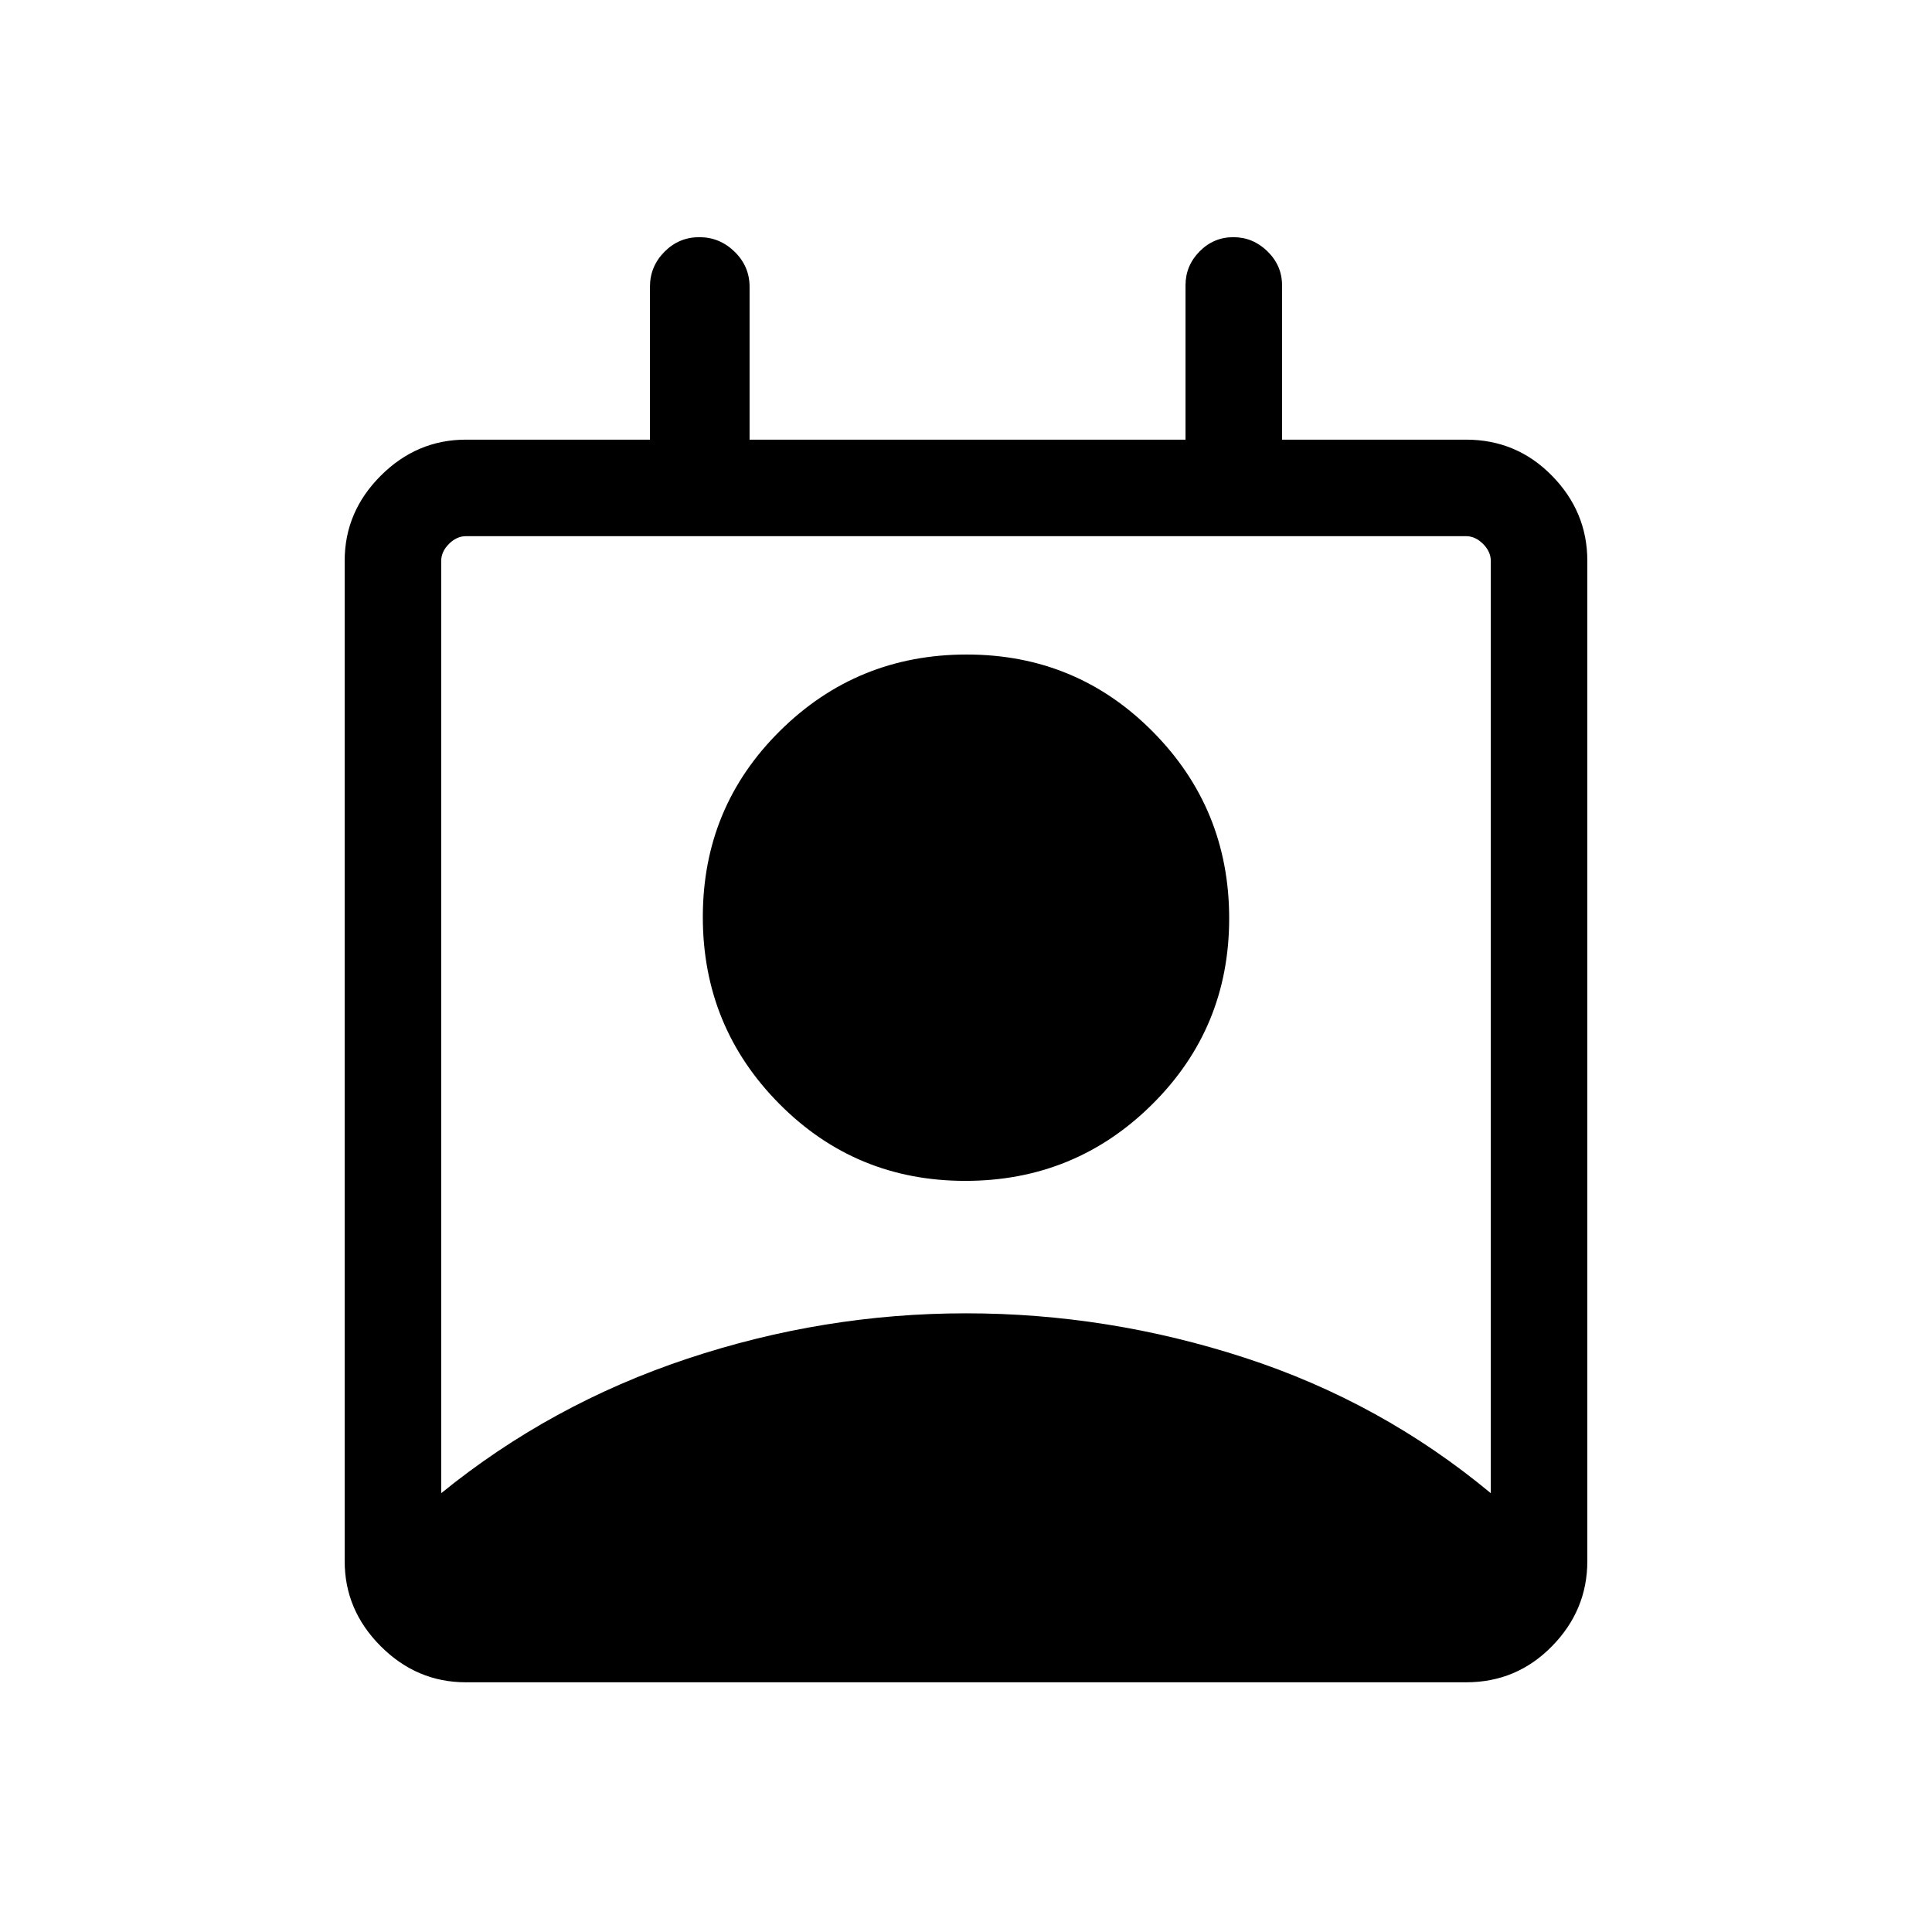<svg xmlns="http://www.w3.org/2000/svg" height="20" viewBox="0 -960 960 960" width="20"><path d="M219.23-218.04q54.46-44.25 122.24-66.81 67.78-22.57 138.5-22.57t138.52 22.07q67.81 22.06 122.28 67.31v-463.23q0-4.61-3.85-8.46-3.84-3.85-8.46-3.85H231.54q-4.62 0-8.46 3.85-3.85 3.85-3.85 8.46v463.23Zm260.42-155.19q-54.5 0-92.46-38.32-37.96-38.31-37.96-92.8 0-54.5 38.32-92.46 38.31-37.96 92.8-37.96 54.5 0 92.46 38.32 37.96 38.31 37.96 92.8 0 54.5-38.32 92.46-38.31 37.96-92.8 37.96Zm-248.2 249.15q-24.35 0-42.26-17.91-17.92-17.92-17.92-42.27v-497.1q0-24.35 17.92-42.26 17.91-17.92 42.35-17.92h91.42v-75.96q0-10.12 7.2-17.38 7.19-7.27 17.34-7.27 10.15 0 17.56 7.27 7.4 7.26 7.4 17.38v75.96h216.62v-76.73q0-9.73 7-16.81 7-7.07 16.77-7.07 9.76 0 16.98 7.07 7.21 7.08 7.21 16.81v76.73h91.42q25.14 0 42.7 17.92 17.57 17.91 17.57 42.26v497.1q0 24.35-17.57 42.27-17.56 17.91-42.61 17.91h-497.1Z"/></svg>